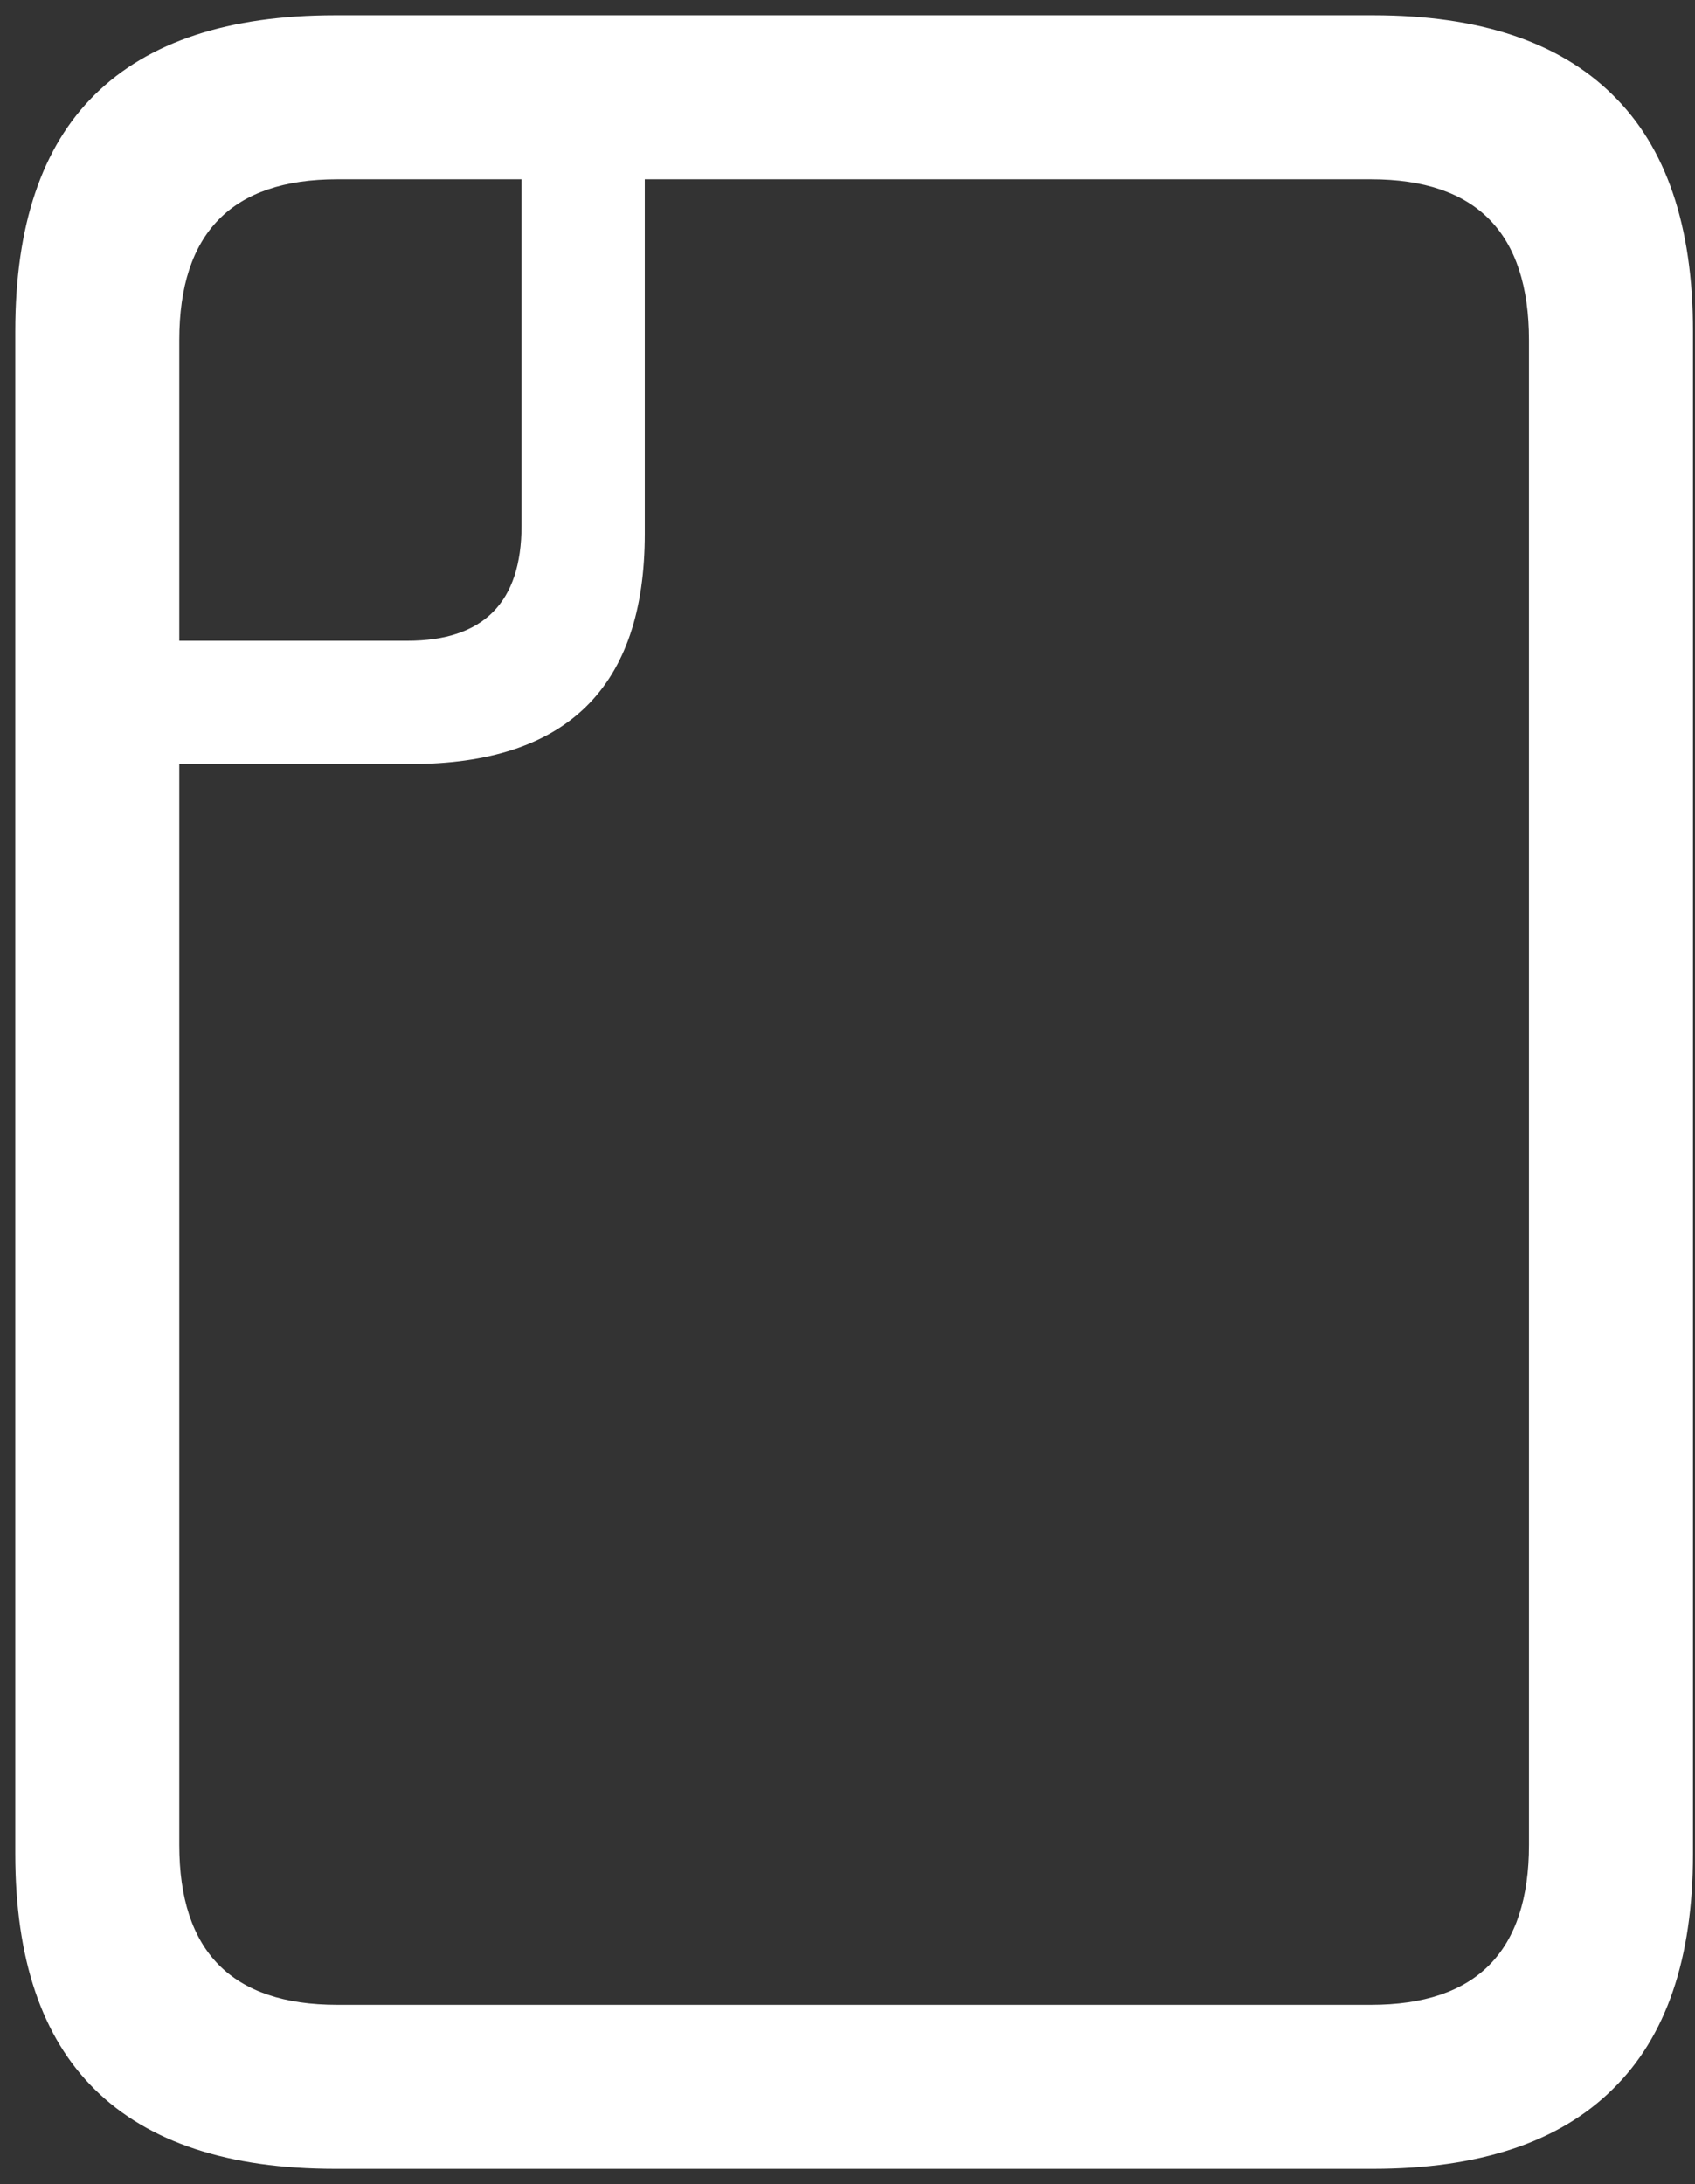 <svg width="104" height="134" viewBox="0 0 104 134" fill="none" xmlns="http://www.w3.org/2000/svg">
<rect x="0" y="0" width="104" height="134" fill="#333333" stroke="none"/>
<path d="M20.562 133.062H84.25C90.75 133.062 95.646 131.438 98.938 128.188C102.229 124.979 103.875 120.167 103.875 113.75V20.312C103.875 13.854 102.229 9.021 98.938 5.812C95.646 2.562 90.75 0.938 84.25 0.938H20.562C14.021 0.938 9.104 2.562 5.812 5.812C2.562 9.021 0.938 13.854 0.938 20.312V113.75C0.938 120.167 2.562 124.979 5.812 128.188C9.104 131.438 14.021 133.062 20.562 133.062ZM20.688 123C14.229 123 11 119.729 11 113.188V20.875C11 14.292 14.229 11 20.688 11H84.125C90.583 11 93.812 14.292 93.812 20.875V113.188C93.812 119.729 90.583 123 84.125 123H20.688ZM2.188 46.875H25.188C34.771 46.875 39.562 42.167 39.562 32.75V2.875H32V32.25C32 36.958 29.667 39.312 25 39.312H2.188V46.875Z" fill="white"/>
</svg>
